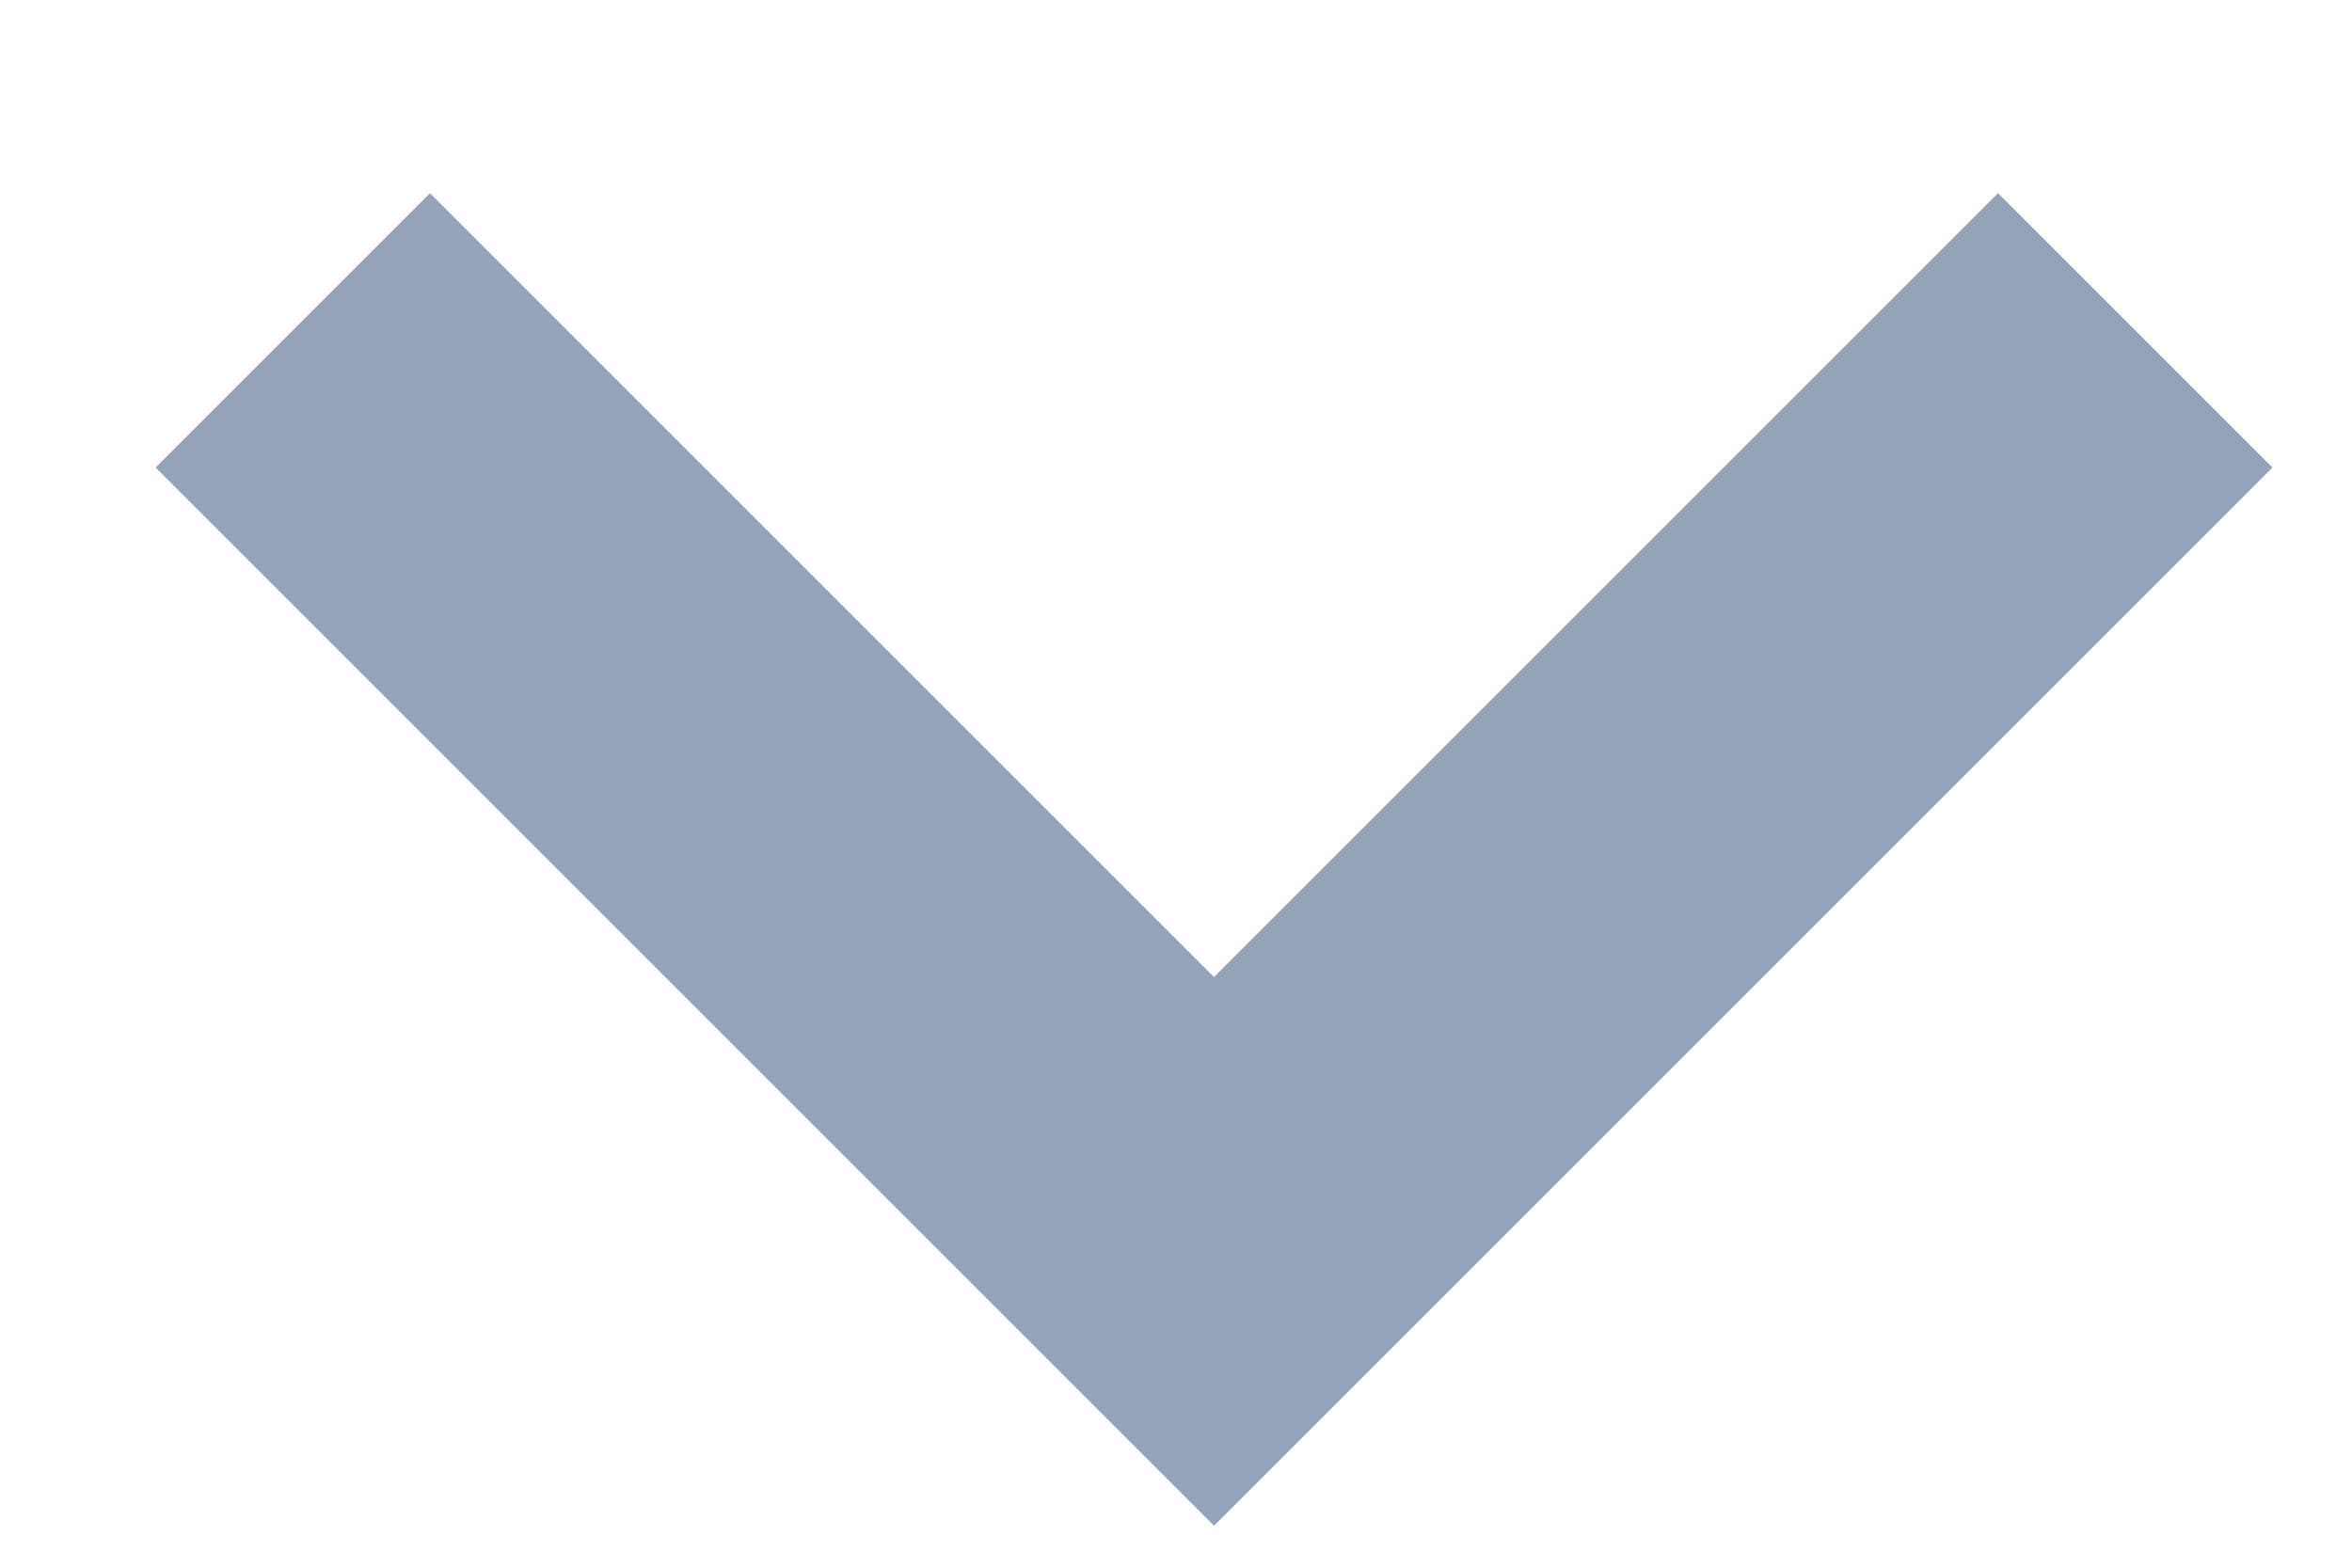 <svg width="12" height="8" viewBox="0 0 12 8" fill="none" xmlns="http://www.w3.org/2000/svg">
<path d="M6.194 7.786L0.794 2.386L2.194 0.986L6.194 4.986L10.194 0.986L11.594 2.386L6.194 7.786Z" fill="#94A3B8"/>
</svg>
